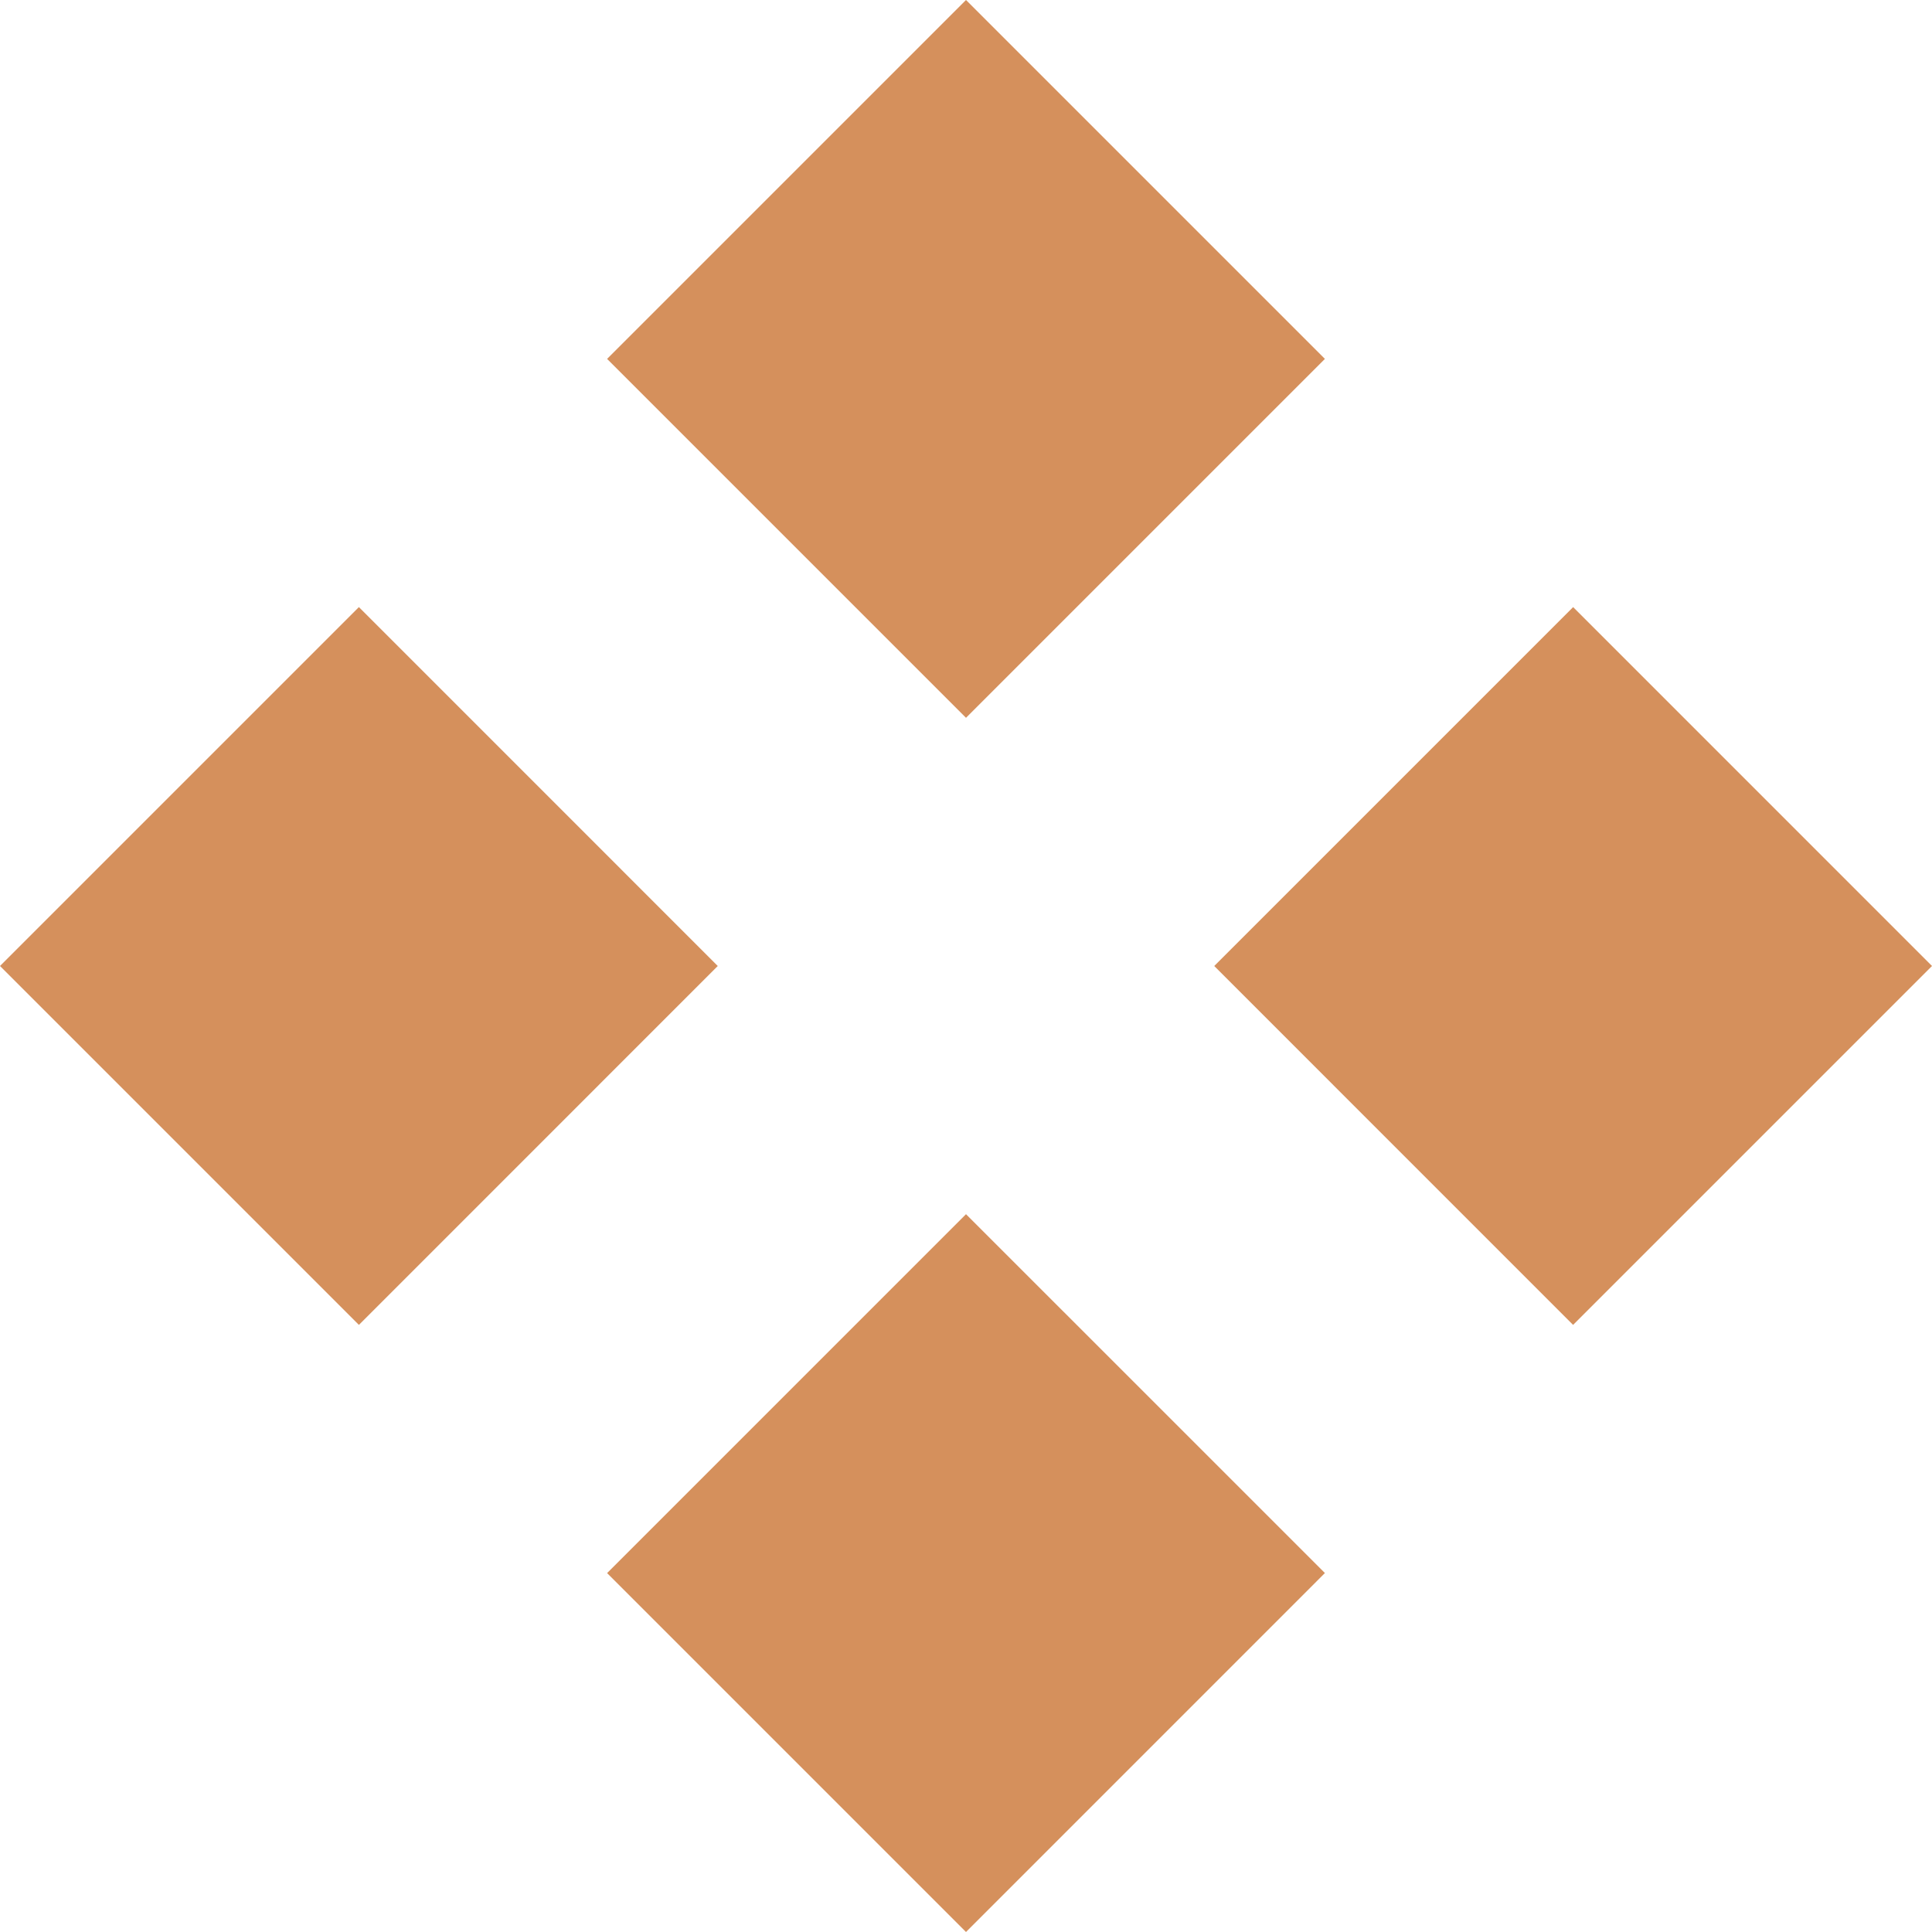 <svg xmlns="http://www.w3.org/2000/svg" width="39" height="39" viewBox="0 0 39 39">
  <path id="Union_1" data-name="Union 1" d="M12.255,31.755,19.5,24.51l7.245,7.244L19.5,39ZM24.511,19.5l7.245-7.245L39,19.5l-7.245,7.245ZM0,19.5l7.245-7.245L14.489,19.5,7.245,26.745ZM12.255,7.245,19.5,0l7.245,7.245L19.5,14.49Z" fill="#d5905c"/>
</svg>
